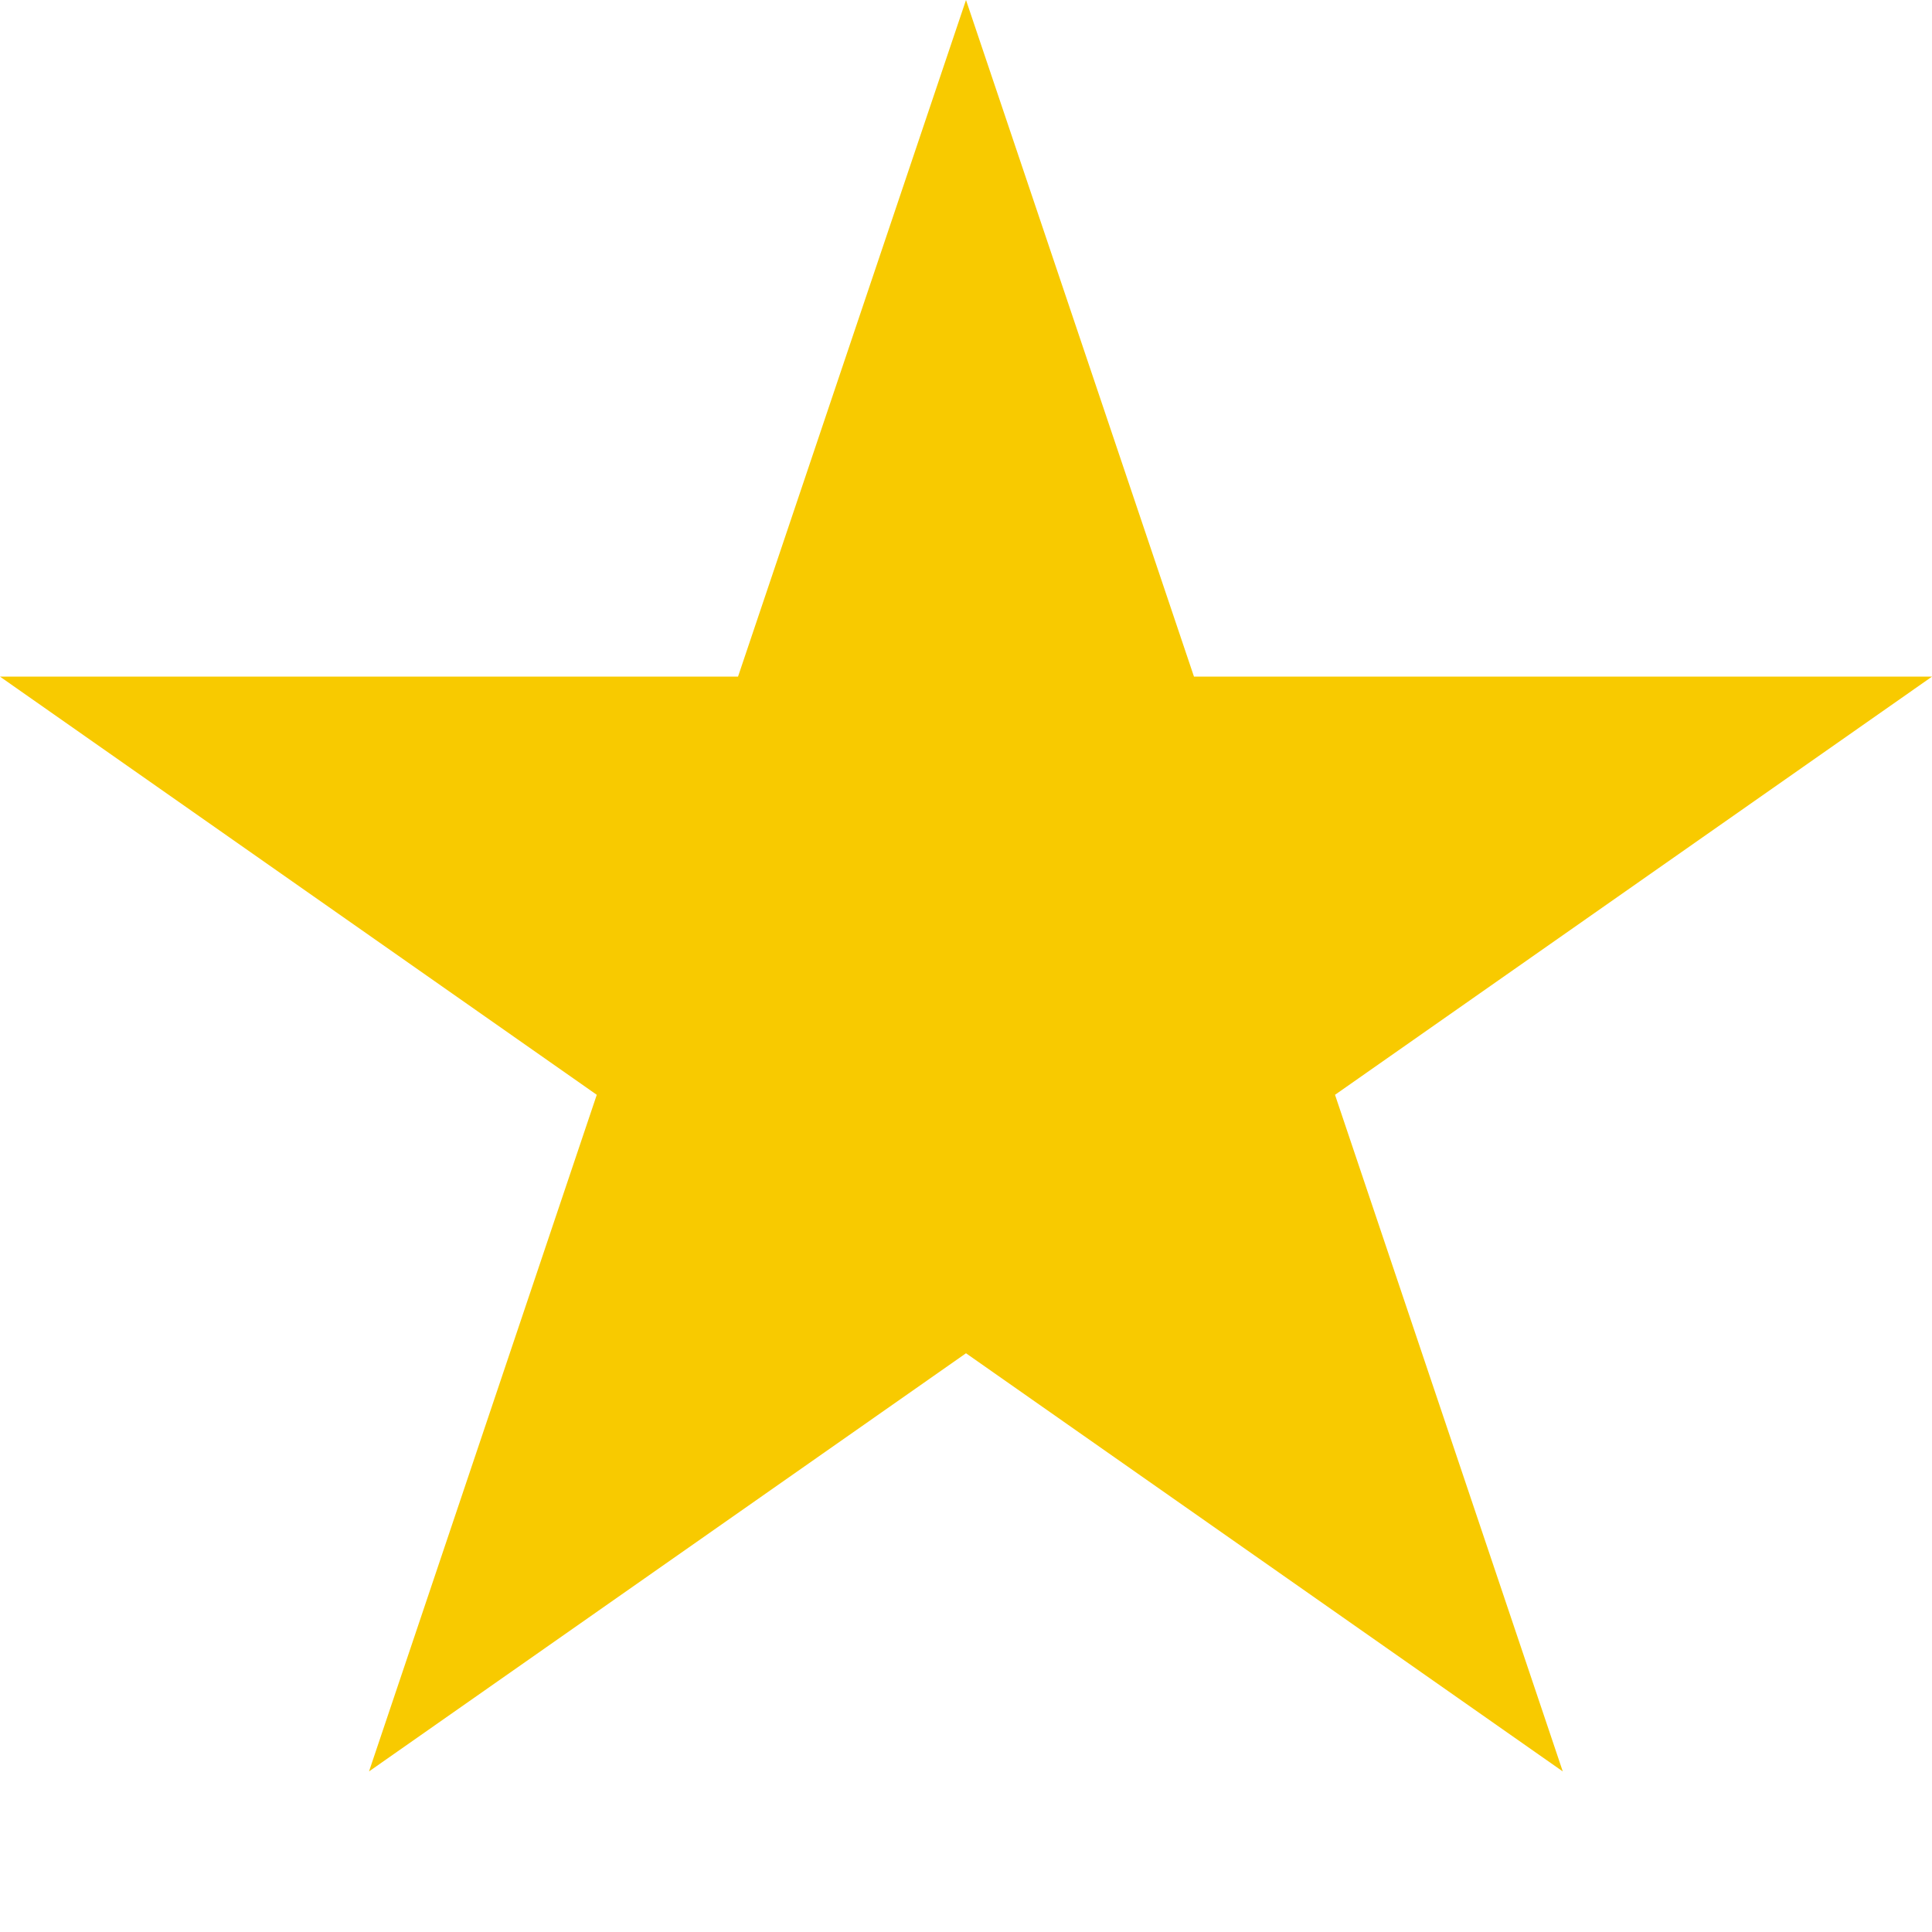 <svg xmlns="http://www.w3.org/2000/svg" width="9" height="9" fill="none" viewBox="0 0 9 9">
    <path fill="#F8CA00" d="M4.5 0l1.062 3.152H9L6.219 5.1 7.28 8.252 4.5 6.304 1.719 8.252 2.78 5.1 0 3.152h3.438L4.5 0z"/>
</svg>
